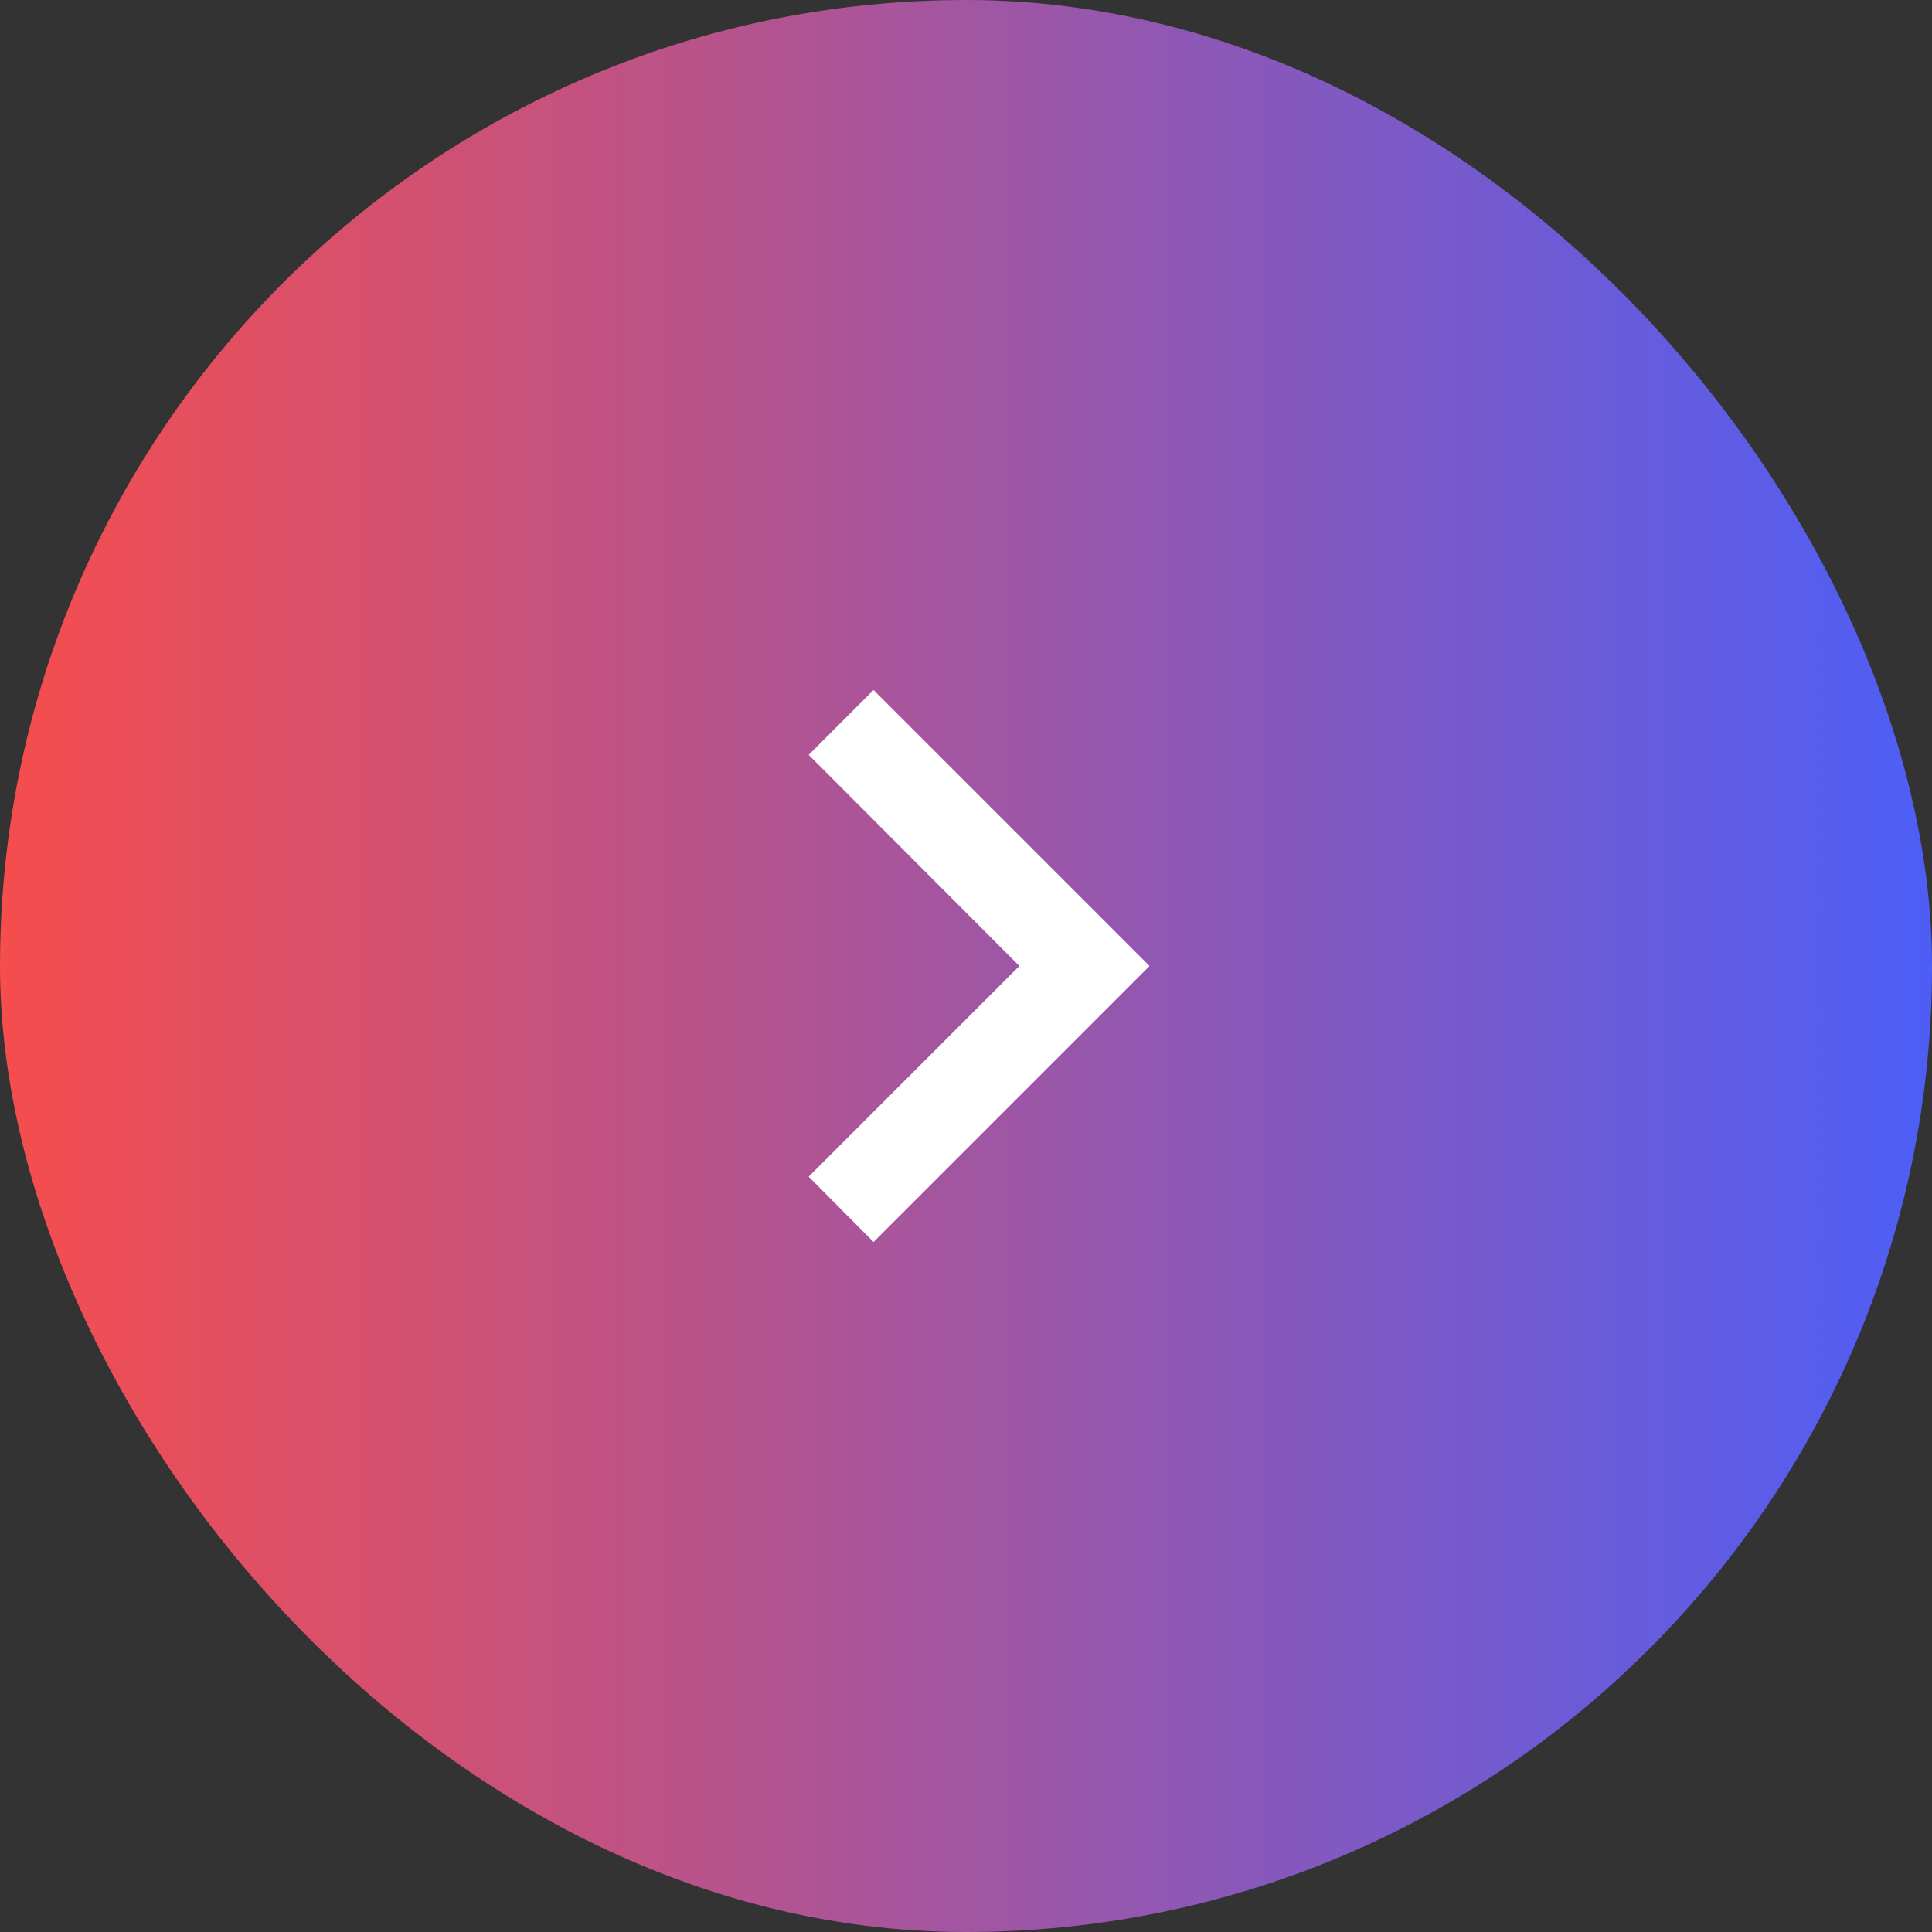 <svg width="42" height="42" viewBox="0 0 42 42" fill="none" xmlns="http://www.w3.org/2000/svg" xmlns:xlink="http://www.w3.org/1999/xlink">
	<rect x="0" y="0" width="42" height="42" fill="#333333" stroke="none"/>
	<desc>
			Created with Pixso.
	</desc>
	<defs>
		<clipPath id="clip42_9665">
			<rect id="keyboard_arrow_right" width="24" height="24" transform="translate(9 9)" fill="white" fill-opacity="0"/>
		</clipPath>
		<clipPath id="clip42_9667">
			<rect id="Next" rx="21" width="42" height="42" fill="white" fill-opacity="0"/>
		</clipPath>
		<linearGradient id="paint_linear_42_9667_0" x1="42" y1="21" x2="0" y2="21" gradientUnits="userSpaceOnUse">
			<stop stop-color="#4D5EF6"/>
			<stop offset="1" stop-color="#F64D4D"/>
		</linearGradient>
	</defs>
	<rect id="Next" rx="21" width="42" height="42" fill="url(#paint_linear_42_9667_0)" fill-opacity="1"/>
	<g clip-path="url(#clip42_9667)">
		<g clip-path="url(#clip42_9665)">
			<path id="Vector" d="M17.58 25.58L22.16 21L17.58 16.41L18.99 15L24.99 21L18.99 27L17.58 25.58Z" fill="#FFFFFF" fill-opacity="1" fill-rule="nonzero"/>
		</g>
	</g>
</svg>
